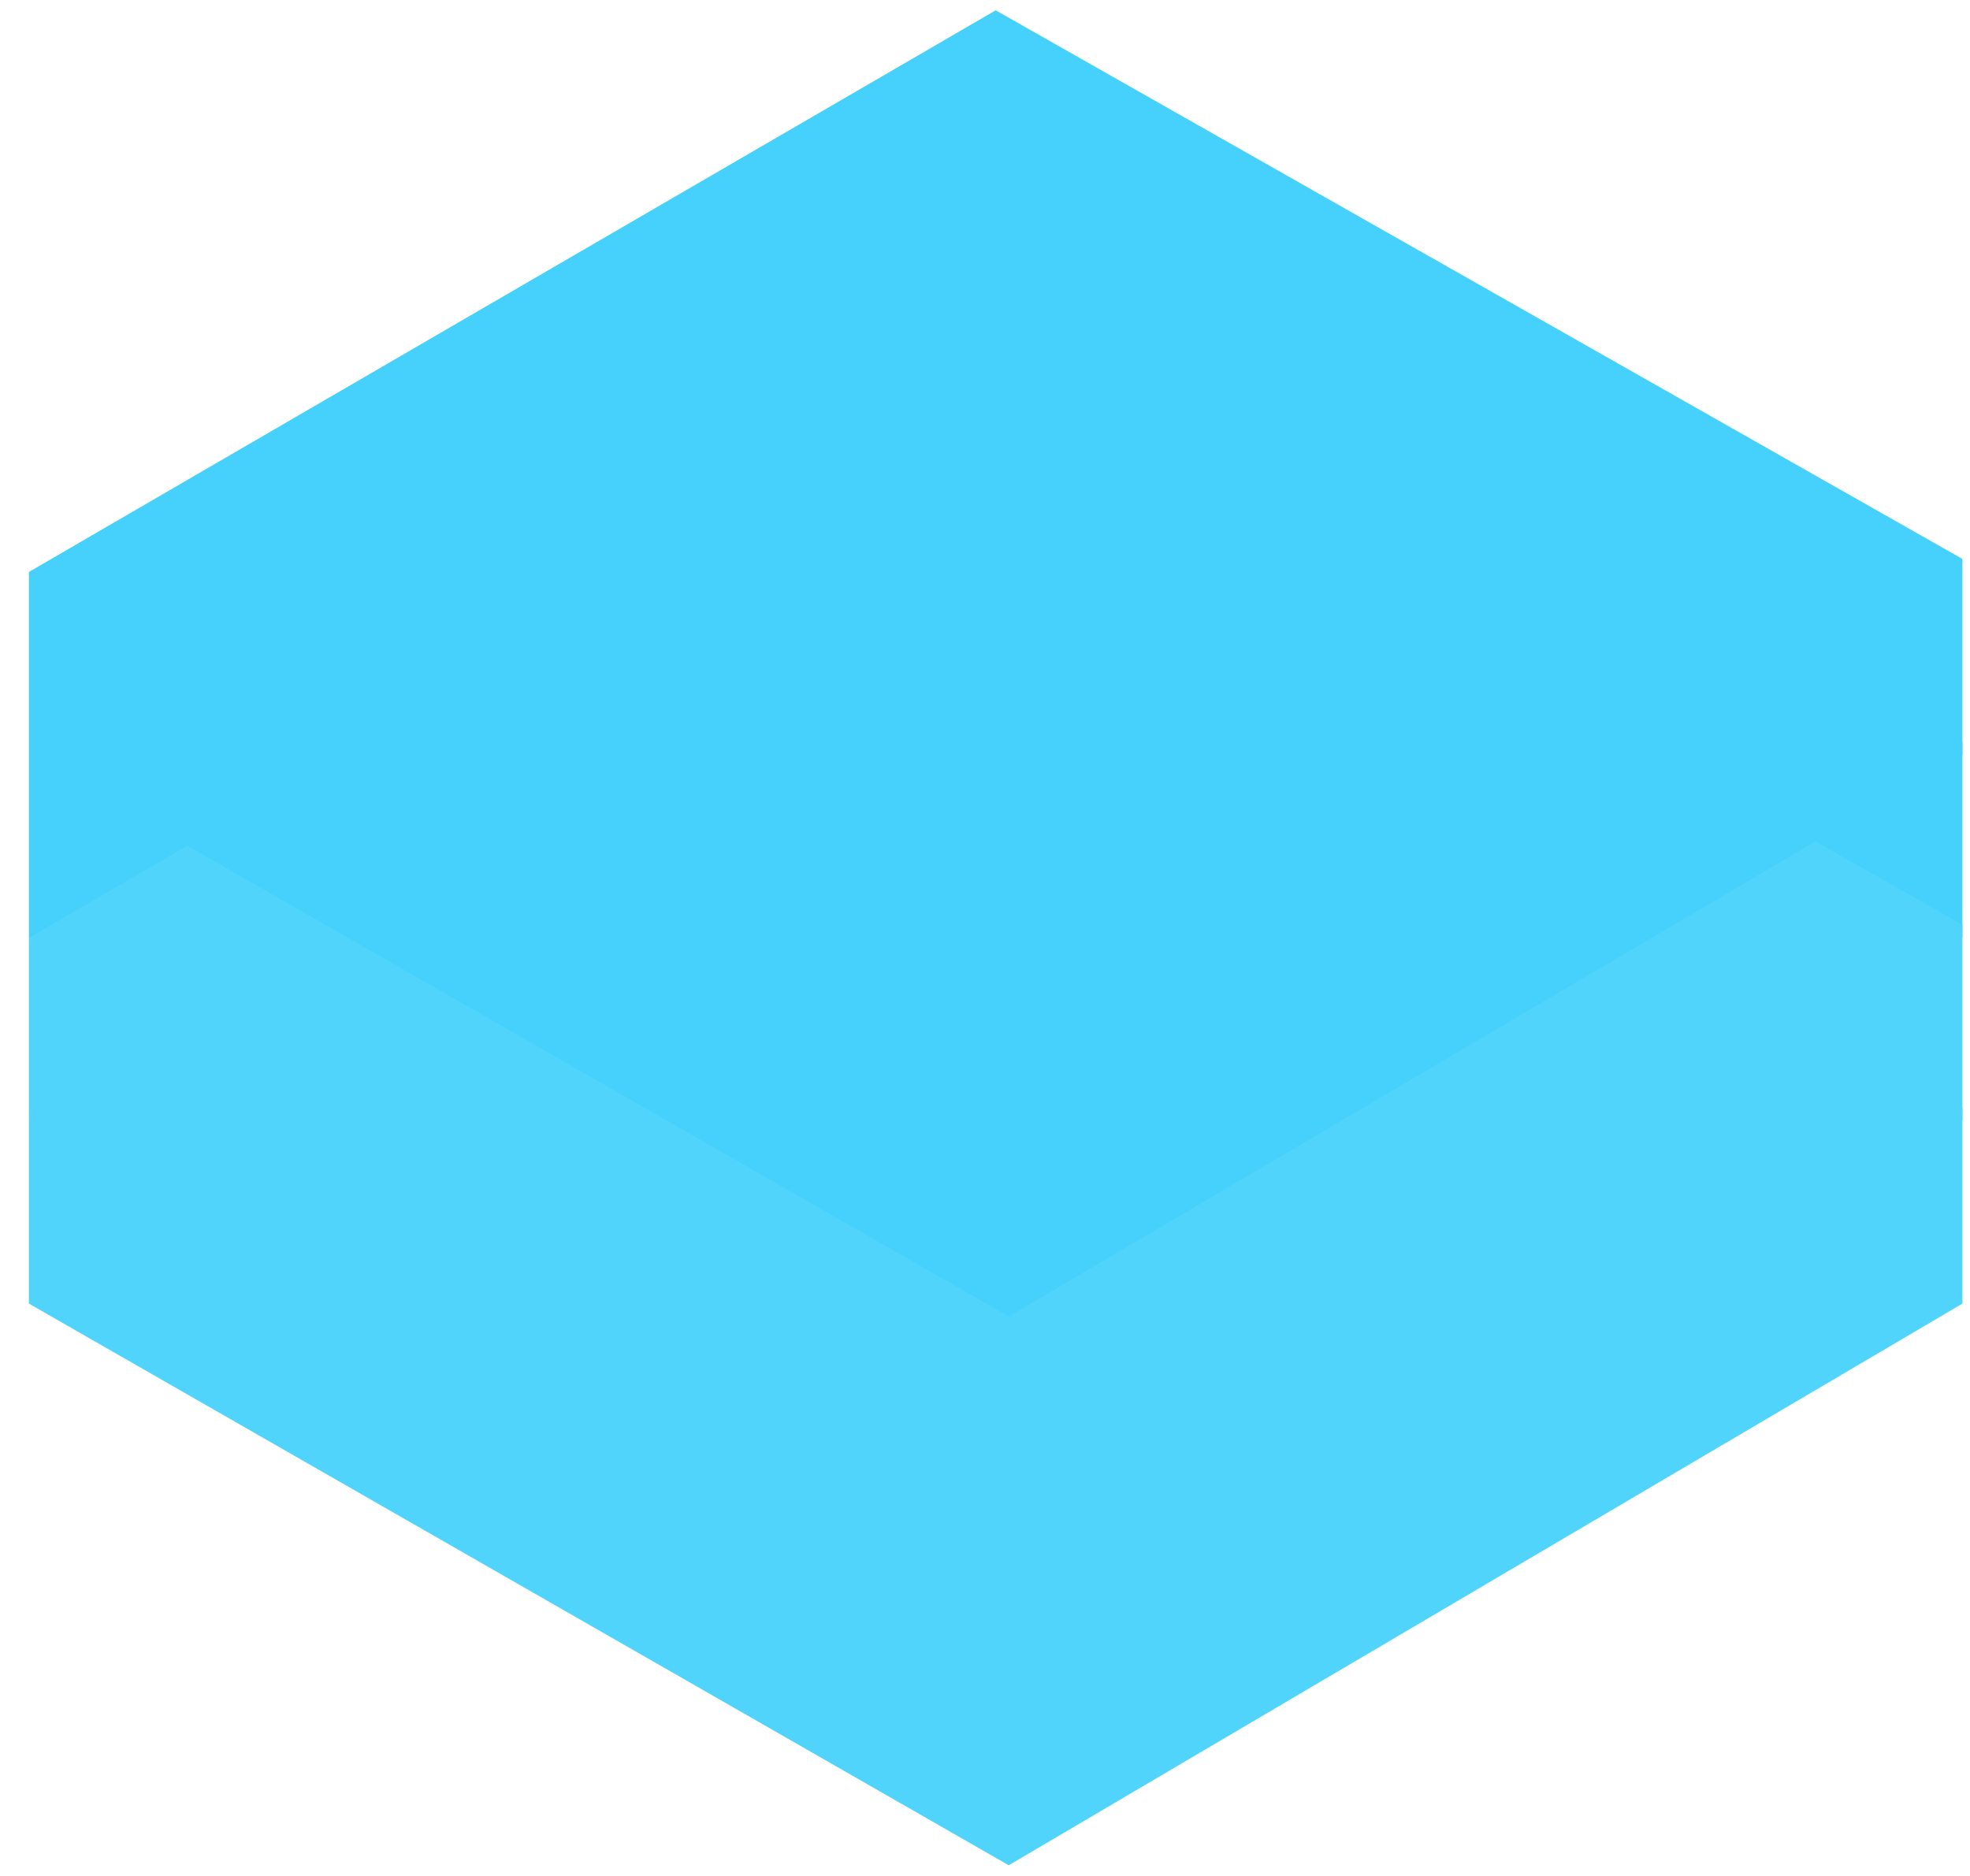 <svg width="21" height="20" viewBox="0 0 21 20" fill="none" xmlns="http://www.w3.org/2000/svg">
<path d="M0.308 9.997V8.047L10.614 2.059L20.919 7.908V9.997L10.753 15.986L0.308 9.997Z" fill="#45D1FB"/>
<path d="M0.308 13.898V11.948L10.614 5.959L20.919 11.809V13.898L10.753 19.886L0.308 13.898Z" fill="#51D4FB"/>
<path d="M0.308 11.948V9.998L10.614 4.01L20.919 9.859V11.948L10.753 17.936L0.308 11.948Z" fill="#51D4FB"/>
<path d="M0.308 8.048V6.098L10.614 0.11L20.919 5.959V8.048L10.753 14.036L0.308 8.048Z" fill="#45D1FB"/>
</svg>
